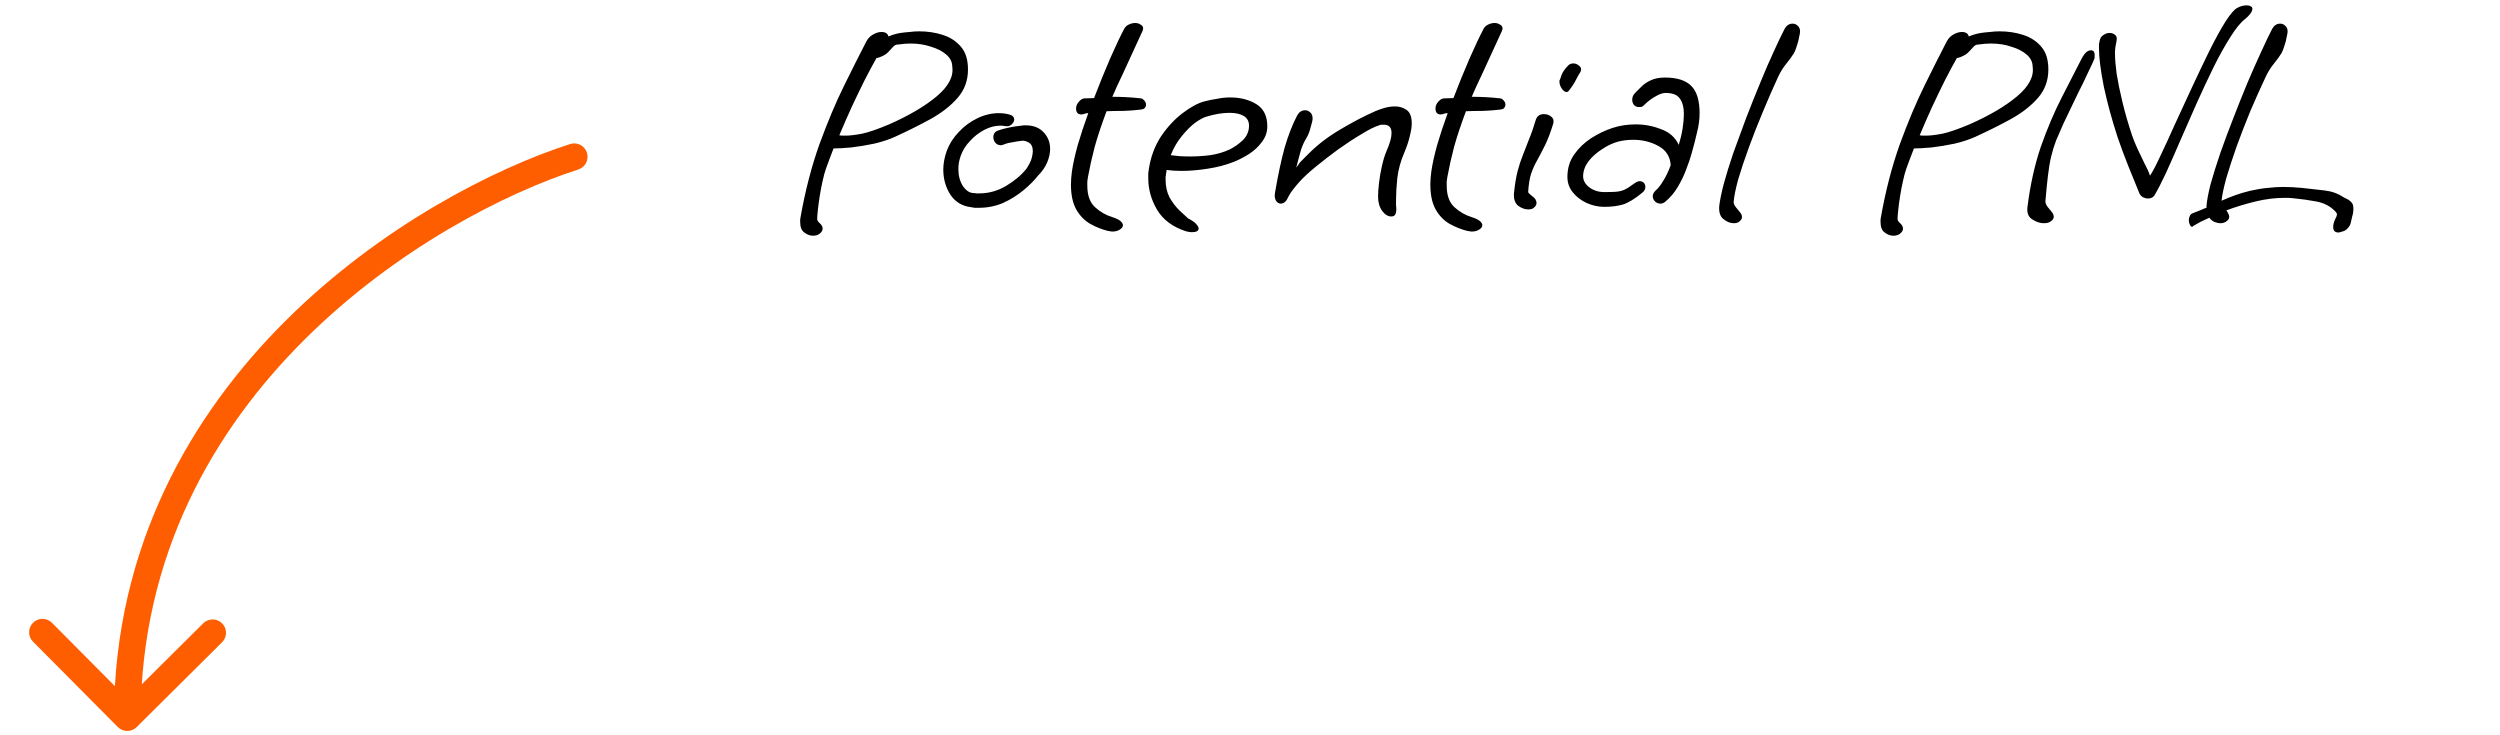 <svg width="187" height="55" viewBox="0 0 187 55" fill="none" xmlns="http://www.w3.org/2000/svg">
<path d="M60.813 17.632C60.589 17.632 60.373 17.552 60.165 17.392C59.957 17.248 59.853 16.984 59.853 16.6C59.853 16.552 59.853 16.496 59.853 16.432C59.853 16.384 59.861 16.328 59.877 16.264C60.229 14.28 60.701 12.456 61.293 10.792C61.901 9.128 62.525 7.648 63.165 6.352C63.805 5.056 64.349 3.976 64.797 3.112C64.925 2.872 65.093 2.696 65.301 2.584C65.525 2.456 65.733 2.392 65.925 2.392C66.229 2.392 66.405 2.504 66.453 2.728C66.757 2.6 67.061 2.512 67.365 2.464C67.589 2.432 67.813 2.408 68.037 2.392C68.277 2.36 68.517 2.344 68.757 2.344C69.381 2.344 69.965 2.432 70.509 2.608C71.069 2.784 71.525 3.08 71.877 3.496C72.229 3.896 72.405 4.464 72.405 5.2C72.405 6.016 72.149 6.72 71.637 7.312C71.125 7.904 70.453 8.432 69.621 8.896C68.805 9.344 67.925 9.784 66.981 10.216C66.533 10.424 66.005 10.6 65.397 10.744C64.789 10.872 64.205 10.968 63.645 11.032C63.101 11.08 62.669 11.104 62.349 11.104C62.237 11.392 62.133 11.664 62.037 11.92C61.941 12.176 61.853 12.416 61.773 12.64C61.693 12.864 61.613 13.16 61.533 13.528C61.453 13.88 61.381 14.256 61.317 14.656C61.253 15.056 61.205 15.416 61.173 15.736C61.141 16.04 61.125 16.256 61.125 16.384C61.125 16.48 61.189 16.584 61.317 16.696C61.461 16.824 61.533 16.96 61.533 17.104C61.533 17.248 61.445 17.384 61.269 17.512C61.141 17.592 60.989 17.632 60.813 17.632ZM63.285 10.144C63.573 10.144 63.973 10.096 64.485 10C64.997 9.888 65.669 9.656 66.501 9.304C67.989 8.648 69.173 7.952 70.053 7.216C70.949 6.464 71.341 5.72 71.229 4.984C71.229 4.648 71.085 4.352 70.797 4.096C70.509 3.84 70.125 3.64 69.645 3.496C69.181 3.336 68.669 3.256 68.109 3.256C67.821 3.256 67.517 3.28 67.197 3.328C67.021 3.328 66.885 3.392 66.789 3.52C66.693 3.632 66.573 3.76 66.429 3.904C66.301 4.048 66.085 4.176 65.781 4.288C65.685 4.32 65.613 4.336 65.565 4.336C65.309 4.784 65.013 5.336 64.677 5.992C64.357 6.632 64.029 7.312 63.693 8.032C63.373 8.736 63.069 9.432 62.781 10.12C62.829 10.12 62.893 10.128 62.973 10.144C63.069 10.144 63.173 10.144 63.285 10.144ZM73.198 15.544C73.102 15.544 73.006 15.544 72.91 15.544C72.814 15.528 72.718 15.512 72.622 15.496C71.966 15.416 71.454 15.104 71.086 14.56C70.734 14 70.558 13.376 70.558 12.688C70.558 12.24 70.646 11.768 70.822 11.272C71.014 10.76 71.31 10.296 71.71 9.88C72.11 9.448 72.574 9.104 73.102 8.848C73.63 8.592 74.166 8.464 74.71 8.464C74.982 8.464 75.238 8.496 75.478 8.56C75.734 8.624 75.862 8.752 75.862 8.944C75.862 9.072 75.79 9.2 75.646 9.328C75.518 9.44 75.342 9.472 75.118 9.424C75.054 9.408 74.95 9.4 74.806 9.4C74.422 9.4 74.03 9.504 73.63 9.712C73.23 9.92 72.87 10.2 72.55 10.552C72.23 10.888 71.998 11.264 71.854 11.68C71.742 12 71.686 12.32 71.686 12.64C71.686 13.136 71.798 13.56 72.022 13.912C72.262 14.264 72.534 14.44 72.838 14.44C72.918 14.456 72.99 14.464 73.054 14.464C73.134 14.464 73.206 14.464 73.27 14.464C73.974 14.464 74.646 14.272 75.286 13.888C75.942 13.488 76.446 13.056 76.798 12.592C76.974 12.32 77.094 12.08 77.158 11.872C77.222 11.648 77.254 11.464 77.254 11.32C77.254 11 77.158 10.784 76.966 10.672C76.774 10.56 76.598 10.512 76.438 10.528C76.182 10.56 75.934 10.6 75.694 10.648C75.454 10.68 75.246 10.736 75.07 10.816C74.974 10.848 74.902 10.864 74.854 10.864C74.694 10.864 74.558 10.8 74.446 10.672C74.35 10.544 74.302 10.408 74.302 10.264C74.302 10.008 74.422 9.84 74.662 9.76C74.886 9.68 75.15 9.608 75.454 9.544C75.758 9.48 76.07 9.432 76.39 9.4C76.454 9.384 76.51 9.376 76.558 9.376C76.606 9.376 76.662 9.376 76.726 9.376C77.302 9.376 77.75 9.552 78.07 9.904C78.39 10.24 78.55 10.656 78.55 11.152C78.55 11.456 78.478 11.784 78.334 12.136C78.19 12.488 77.958 12.824 77.638 13.144C77.35 13.512 76.982 13.88 76.534 14.248C76.086 14.616 75.582 14.928 75.022 15.184C74.462 15.424 73.854 15.544 73.198 15.544ZM83.203 17.32C83.139 17.32 83.083 17.312 83.035 17.296C82.987 17.296 82.931 17.288 82.867 17.272C82.419 17.16 81.979 16.984 81.547 16.744C81.131 16.504 80.787 16.152 80.515 15.688C80.243 15.208 80.107 14.584 80.107 13.816C80.107 13.512 80.131 13.184 80.179 12.832C80.259 12.272 80.403 11.616 80.611 10.864C80.835 10.096 81.099 9.296 81.403 8.464H81.379C81.283 8.464 81.195 8.48 81.115 8.512C81.035 8.544 80.955 8.56 80.875 8.56C80.619 8.56 80.491 8.408 80.491 8.104C80.491 7.928 80.563 7.76 80.707 7.6C80.851 7.44 80.987 7.36 81.115 7.36L81.835 7.336C82.235 6.296 82.635 5.312 83.035 4.384C83.451 3.44 83.803 2.696 84.091 2.152C84.171 2.008 84.283 1.904 84.427 1.84C84.587 1.76 84.747 1.72 84.907 1.72C85.067 1.72 85.203 1.76 85.315 1.84C85.443 1.904 85.507 2 85.507 2.128C85.507 2.16 85.491 2.224 85.459 2.32L83.971 5.56C83.827 5.864 83.691 6.152 83.563 6.424C83.451 6.696 83.331 6.968 83.203 7.24C83.523 7.24 83.851 7.248 84.187 7.264C84.539 7.28 84.931 7.312 85.363 7.36C85.443 7.376 85.523 7.432 85.603 7.528C85.683 7.624 85.723 7.728 85.723 7.84C85.723 7.92 85.691 8 85.627 8.08C85.579 8.144 85.467 8.184 85.291 8.2C84.907 8.248 84.483 8.28 84.019 8.296C83.555 8.296 83.139 8.304 82.771 8.32C82.403 9.296 82.107 10.184 81.883 10.984C81.675 11.784 81.507 12.536 81.379 13.24C81.363 13.352 81.347 13.464 81.331 13.576C81.331 13.688 81.331 13.792 81.331 13.888C81.331 14.608 81.523 15.144 81.907 15.496C82.291 15.848 82.723 16.096 83.203 16.24C83.491 16.336 83.691 16.432 83.803 16.528C83.931 16.64 83.995 16.744 83.995 16.84C83.995 16.968 83.915 17.08 83.755 17.176C83.611 17.272 83.427 17.32 83.203 17.32ZM89.154 17.368C89.026 17.368 88.874 17.344 88.698 17.296C87.722 16.976 87.01 16.448 86.562 15.712C86.114 14.96 85.89 14.168 85.89 13.336C85.89 13.208 85.89 13.088 85.89 12.976C85.906 12.848 85.922 12.728 85.938 12.616C86.082 11.704 86.386 10.896 86.85 10.192C87.33 9.488 87.866 8.912 88.458 8.464C89.066 8 89.618 7.704 90.114 7.576C90.434 7.496 90.754 7.432 91.074 7.384C91.394 7.32 91.706 7.288 92.01 7.288C92.778 7.288 93.434 7.456 93.978 7.792C94.522 8.128 94.794 8.68 94.794 9.448C94.794 9.88 94.658 10.272 94.386 10.624C94.13 10.976 93.802 11.28 93.402 11.536C93.018 11.776 92.642 11.968 92.274 12.112C91.714 12.336 91.074 12.504 90.354 12.616C89.65 12.728 88.986 12.784 88.362 12.784C87.962 12.784 87.594 12.76 87.258 12.712V12.736C87.258 12.8 87.25 12.864 87.234 12.928C87.218 12.976 87.21 13.032 87.21 13.096C87.194 13.16 87.186 13.224 87.186 13.288C87.186 13.336 87.186 13.384 87.186 13.432C87.186 13.928 87.282 14.368 87.474 14.752C87.682 15.12 87.922 15.44 88.194 15.712C88.466 15.968 88.69 16.176 88.866 16.336C89.154 16.48 89.354 16.616 89.466 16.744C89.594 16.888 89.658 17 89.658 17.08C89.658 17.272 89.49 17.368 89.154 17.368ZM89.01 11.704C89.49 11.704 89.994 11.672 90.522 11.608C91.05 11.528 91.538 11.384 91.986 11.176C92.338 11 92.666 10.768 92.97 10.48C93.274 10.176 93.426 9.816 93.426 9.4C93.426 9.08 93.298 8.84 93.042 8.68C92.786 8.52 92.426 8.44 91.962 8.44C91.434 8.44 90.858 8.536 90.234 8.728C90.01 8.792 89.73 8.944 89.394 9.184C89.074 9.424 88.746 9.752 88.41 10.168C88.074 10.568 87.794 11.048 87.57 11.608C87.762 11.624 87.978 11.648 88.218 11.68C88.474 11.696 88.738 11.704 89.01 11.704ZM104.063 16.192C103.823 16.192 103.599 16.056 103.391 15.784C103.183 15.496 103.079 15.136 103.079 14.704C103.079 14.432 103.103 14.088 103.151 13.672C103.199 13.256 103.271 12.84 103.367 12.424C103.463 11.992 103.575 11.624 103.703 11.32C103.959 10.744 104.087 10.288 104.087 9.952C104.087 9.536 103.895 9.328 103.511 9.328C103.463 9.328 103.407 9.328 103.343 9.328C103.279 9.328 103.215 9.344 103.151 9.376C102.831 9.472 102.399 9.688 101.855 10.024C101.311 10.344 100.735 10.72 100.127 11.152C99.534 11.584 98.975 12.016 98.447 12.448C97.918 12.88 97.51 13.256 97.222 13.576C96.823 14.024 96.558 14.368 96.43 14.608C96.302 14.848 96.239 14.968 96.239 14.968C96.111 15.144 95.966 15.232 95.806 15.232C95.662 15.232 95.543 15.16 95.447 15.016C95.35 14.856 95.326 14.648 95.374 14.392C95.599 13.08 95.838 11.96 96.094 11.032C96.367 10.104 96.678 9.304 97.031 8.632C97.174 8.376 97.374 8.248 97.63 8.248C97.775 8.248 97.903 8.304 98.014 8.416C98.126 8.512 98.183 8.664 98.183 8.872C98.183 8.984 98.135 9.2 98.038 9.52C97.959 9.84 97.855 10.104 97.727 10.312C97.567 10.568 97.43 10.864 97.319 11.2C97.222 11.52 97.103 11.968 96.959 12.544C97.135 12.272 97.287 12.08 97.415 11.968C97.543 11.84 97.71 11.672 97.918 11.464C98.575 10.808 99.35 10.216 100.247 9.688C101.159 9.144 102.031 8.688 102.863 8.32C103.039 8.24 103.263 8.16 103.535 8.08C103.807 8 104.079 7.96 104.351 7.96C104.671 7.96 104.959 8.048 105.215 8.224C105.471 8.4 105.599 8.736 105.599 9.232C105.599 9.488 105.551 9.8 105.455 10.168C105.375 10.536 105.231 10.968 105.023 11.464C104.767 12.056 104.599 12.672 104.519 13.312C104.455 13.952 104.423 14.496 104.423 14.944C104.423 15.072 104.423 15.2 104.423 15.328C104.439 15.44 104.447 15.544 104.447 15.64C104.447 15.8 104.423 15.928 104.375 16.024C104.327 16.136 104.223 16.192 104.063 16.192ZM110.086 17.32C110.022 17.32 109.966 17.312 109.918 17.296C109.87 17.296 109.814 17.288 109.75 17.272C109.302 17.16 108.862 16.984 108.43 16.744C108.014 16.504 107.67 16.152 107.398 15.688C107.126 15.208 106.99 14.584 106.99 13.816C106.99 13.512 107.014 13.184 107.062 12.832C107.142 12.272 107.286 11.616 107.494 10.864C107.718 10.096 107.982 9.296 108.286 8.464H108.262C108.166 8.464 108.078 8.48 107.998 8.512C107.918 8.544 107.838 8.56 107.758 8.56C107.502 8.56 107.374 8.408 107.374 8.104C107.374 7.928 107.446 7.76 107.59 7.6C107.734 7.44 107.87 7.36 107.998 7.36L108.718 7.336C109.118 6.296 109.518 5.312 109.918 4.384C110.334 3.44 110.686 2.696 110.974 2.152C111.054 2.008 111.166 1.904 111.31 1.84C111.47 1.76 111.63 1.72 111.79 1.72C111.95 1.72 112.086 1.76 112.198 1.84C112.326 1.904 112.39 2 112.39 2.128C112.39 2.16 112.374 2.224 112.342 2.32L110.854 5.56C110.71 5.864 110.574 6.152 110.446 6.424C110.334 6.696 110.214 6.968 110.086 7.24C110.406 7.24 110.734 7.248 111.07 7.264C111.422 7.28 111.814 7.312 112.246 7.36C112.326 7.376 112.406 7.432 112.486 7.528C112.566 7.624 112.606 7.728 112.606 7.84C112.606 7.92 112.574 8 112.51 8.08C112.462 8.144 112.35 8.184 112.174 8.2C111.79 8.248 111.366 8.28 110.902 8.296C110.438 8.296 110.022 8.304 109.654 8.32C109.286 9.296 108.99 10.184 108.766 10.984C108.558 11.784 108.39 12.536 108.262 13.24C108.246 13.352 108.23 13.464 108.214 13.576C108.214 13.688 108.214 13.792 108.214 13.888C108.214 14.608 108.406 15.144 108.79 15.496C109.174 15.848 109.606 16.096 110.086 16.24C110.374 16.336 110.574 16.432 110.686 16.528C110.814 16.64 110.878 16.744 110.878 16.84C110.878 16.968 110.798 17.08 110.638 17.176C110.494 17.272 110.31 17.32 110.086 17.32ZM117.332 6.808C117.252 6.904 117.148 6.912 117.02 6.832C116.908 6.752 116.812 6.632 116.732 6.472C116.652 6.296 116.628 6.128 116.66 5.968H116.684C116.748 5.728 116.828 5.528 116.924 5.368C117.02 5.208 117.148 5.048 117.308 4.888C117.404 4.792 117.532 4.744 117.692 4.744C117.836 4.744 117.964 4.792 118.076 4.888C118.204 4.968 118.268 5.072 118.268 5.2C118.268 5.264 118.244 5.336 118.196 5.416C118.148 5.48 118.052 5.648 117.908 5.92C117.78 6.192 117.588 6.488 117.332 6.808ZM114.308 15.664C114.052 15.664 113.796 15.568 113.54 15.376C113.3 15.168 113.204 14.84 113.252 14.392C113.316 13.768 113.404 13.24 113.516 12.808C113.628 12.376 113.756 11.984 113.9 11.632C114.044 11.264 114.196 10.872 114.356 10.456C114.532 10.04 114.708 9.536 114.884 8.944C114.98 8.672 115.18 8.536 115.484 8.536C115.692 8.536 115.876 8.6 116.036 8.728C116.196 8.856 116.244 9.032 116.18 9.256C115.972 9.928 115.764 10.472 115.556 10.888C115.348 11.304 115.156 11.672 114.98 11.992C114.804 12.296 114.652 12.632 114.524 13C114.412 13.352 114.34 13.808 114.308 14.368C114.308 14.416 114.412 14.52 114.62 14.68C114.828 14.824 114.932 14.992 114.932 15.184C114.932 15.328 114.852 15.456 114.692 15.568C114.612 15.632 114.484 15.664 114.308 15.664ZM120.002 15.472C119.554 15.472 119.114 15.376 118.682 15.184C118.266 14.992 117.922 14.728 117.65 14.392C117.378 14.056 117.242 13.672 117.242 13.24C117.242 12.6 117.41 12.04 117.746 11.56C118.082 11.08 118.506 10.672 119.018 10.336C119.546 10 120.082 9.744 120.626 9.568C121.154 9.392 121.73 9.304 122.354 9.304C123.01 9.304 123.642 9.424 124.25 9.664C124.874 9.888 125.314 10.28 125.57 10.84C125.698 10.424 125.794 10.016 125.858 9.616C125.922 9.2 125.954 8.84 125.954 8.536C125.954 8.024 125.85 7.632 125.642 7.36C125.45 7.088 125.098 6.952 124.586 6.952C124.378 6.952 124.138 7.032 123.866 7.192C123.594 7.336 123.33 7.528 123.074 7.768C122.978 7.864 122.906 7.928 122.858 7.96C122.826 7.992 122.738 8.008 122.594 8.008C122.434 8.008 122.306 7.952 122.21 7.84C122.13 7.728 122.09 7.6 122.09 7.456C122.09 7.264 122.162 7.096 122.306 6.952C122.45 6.808 122.61 6.648 122.786 6.472C122.962 6.296 123.186 6.144 123.458 6.016C123.746 5.872 124.106 5.8 124.538 5.8C125.434 5.8 126.09 6.008 126.506 6.424C126.922 6.84 127.13 7.52 127.13 8.464C127.13 8.928 127.066 9.408 126.938 9.904C126.826 10.4 126.69 10.928 126.53 11.488C126.434 11.84 126.298 12.24 126.122 12.688C125.962 13.12 125.754 13.552 125.498 13.984C125.242 14.416 124.93 14.784 124.562 15.088C124.45 15.184 124.33 15.232 124.202 15.232C124.042 15.232 123.906 15.176 123.794 15.064C123.682 14.952 123.626 14.824 123.626 14.68C123.626 14.536 123.698 14.392 123.842 14.248C124.018 14.104 124.202 13.872 124.394 13.552C124.602 13.232 124.794 12.832 124.97 12.352C124.922 11.696 124.61 11.216 124.034 10.912C123.474 10.608 122.85 10.456 122.162 10.456C121.762 10.456 121.378 10.504 121.01 10.6C120.61 10.712 120.21 10.904 119.81 11.176C119.41 11.432 119.074 11.736 118.802 12.088C118.546 12.44 118.418 12.808 118.418 13.192C118.418 13.496 118.57 13.768 118.874 14.008C119.194 14.248 119.57 14.368 120.002 14.368C120.37 14.368 120.658 14.36 120.866 14.344C121.09 14.328 121.298 14.28 121.49 14.2C121.698 14.104 121.962 13.936 122.282 13.696C122.426 13.6 122.546 13.552 122.642 13.552C122.77 13.552 122.874 13.592 122.954 13.672C123.034 13.752 123.074 13.856 123.074 13.984C123.074 14.16 122.986 14.312 122.81 14.44C122.266 14.888 121.786 15.176 121.37 15.304C120.97 15.416 120.514 15.472 120.002 15.472ZM129.677 16.696C129.421 16.696 129.165 16.592 128.909 16.384C128.669 16.192 128.565 15.872 128.597 15.424C128.645 15.008 128.757 14.456 128.933 13.768C129.125 13.064 129.365 12.288 129.653 11.44C129.957 10.592 130.277 9.72 130.613 8.824C130.965 7.912 131.317 7.032 131.669 6.184C132.021 5.32 132.357 4.544 132.677 3.856C132.997 3.152 133.269 2.584 133.493 2.152C133.637 1.896 133.837 1.768 134.093 1.768C134.237 1.768 134.365 1.824 134.477 1.936C134.589 2.032 134.645 2.176 134.645 2.368C134.645 2.432 134.621 2.568 134.573 2.776C134.541 2.984 134.485 3.2 134.405 3.424C134.341 3.648 134.269 3.832 134.189 3.976C134.029 4.232 133.837 4.496 133.613 4.768C133.389 5.04 133.189 5.36 133.013 5.728C132.629 6.56 132.245 7.44 131.861 8.368C131.477 9.28 131.125 10.176 130.805 11.056C130.485 11.936 130.221 12.728 130.013 13.432C129.821 14.136 129.709 14.696 129.677 15.112C129.677 15.224 129.725 15.344 129.821 15.472C129.933 15.6 130.037 15.728 130.133 15.856C130.245 15.984 130.301 16.112 130.301 16.24C130.301 16.368 130.221 16.488 130.061 16.6C129.981 16.664 129.853 16.696 129.677 16.696ZM141.625 17.632C141.401 17.632 141.185 17.552 140.977 17.392C140.769 17.248 140.665 16.984 140.665 16.6C140.665 16.552 140.665 16.496 140.665 16.432C140.665 16.384 140.673 16.328 140.689 16.264C141.041 14.28 141.513 12.456 142.105 10.792C142.713 9.128 143.337 7.648 143.977 6.352C144.617 5.056 145.161 3.976 145.609 3.112C145.737 2.872 145.905 2.696 146.113 2.584C146.337 2.456 146.545 2.392 146.737 2.392C147.041 2.392 147.217 2.504 147.265 2.728C147.569 2.6 147.873 2.512 148.177 2.464C148.401 2.432 148.625 2.408 148.849 2.392C149.089 2.36 149.329 2.344 149.569 2.344C150.193 2.344 150.777 2.432 151.321 2.608C151.881 2.784 152.337 3.08 152.689 3.496C153.041 3.896 153.217 4.464 153.217 5.2C153.217 6.016 152.961 6.72 152.449 7.312C151.937 7.904 151.265 8.432 150.433 8.896C149.617 9.344 148.737 9.784 147.793 10.216C147.345 10.424 146.817 10.6 146.209 10.744C145.601 10.872 145.017 10.968 144.457 11.032C143.913 11.08 143.481 11.104 143.161 11.104C143.049 11.392 142.945 11.664 142.849 11.92C142.753 12.176 142.665 12.416 142.585 12.64C142.505 12.864 142.425 13.16 142.345 13.528C142.265 13.88 142.193 14.256 142.129 14.656C142.065 15.056 142.017 15.416 141.985 15.736C141.953 16.04 141.937 16.256 141.937 16.384C141.937 16.48 142.001 16.584 142.129 16.696C142.273 16.824 142.345 16.96 142.345 17.104C142.345 17.248 142.257 17.384 142.081 17.512C141.953 17.592 141.801 17.632 141.625 17.632ZM144.097 10.144C144.385 10.144 144.785 10.096 145.297 10C145.809 9.888 146.481 9.656 147.313 9.304C148.801 8.648 149.985 7.952 150.865 7.216C151.761 6.464 152.153 5.72 152.041 4.984C152.041 4.648 151.897 4.352 151.609 4.096C151.321 3.84 150.937 3.64 150.457 3.496C149.993 3.336 149.481 3.256 148.921 3.256C148.633 3.256 148.329 3.28 148.009 3.328C147.833 3.328 147.697 3.392 147.601 3.52C147.505 3.632 147.385 3.76 147.241 3.904C147.113 4.048 146.897 4.176 146.593 4.288C146.497 4.32 146.425 4.336 146.377 4.336C146.121 4.784 145.825 5.336 145.489 5.992C145.169 6.632 144.841 7.312 144.505 8.032C144.185 8.736 143.881 9.432 143.593 10.12C143.641 10.12 143.705 10.128 143.785 10.144C143.881 10.144 143.985 10.144 144.097 10.144ZM160.652 14.848C160.54 14.848 160.42 14.816 160.292 14.752C160.18 14.688 160.092 14.592 160.028 14.464C159.772 13.84 159.492 13.152 159.188 12.4C158.884 11.632 158.62 10.92 158.396 10.264C157.964 8.936 157.62 7.672 157.364 6.472C157.124 5.256 157.004 4.304 157.004 3.616C157.004 3.504 157.004 3.4 157.004 3.304C157.02 3.208 157.036 3.128 157.052 3.064C157.084 2.872 157.172 2.728 157.316 2.632C157.476 2.52 157.636 2.464 157.796 2.464C157.956 2.464 158.092 2.512 158.204 2.608C158.316 2.688 158.356 2.824 158.324 3.016C158.308 3.096 158.276 3.272 158.228 3.544C158.196 3.8 158.188 3.992 158.204 4.12C158.204 4.424 158.244 4.888 158.324 5.512C158.42 6.12 158.564 6.824 158.756 7.624C158.948 8.424 159.188 9.256 159.476 10.12C159.572 10.408 159.708 10.744 159.884 11.128C160.06 11.512 160.236 11.88 160.412 12.232C160.604 12.584 160.74 12.888 160.82 13.144C161.012 12.856 161.268 12.368 161.588 11.68C161.924 10.976 162.292 10.176 162.692 9.28C163.108 8.368 163.54 7.432 163.988 6.472C164.436 5.512 164.868 4.608 165.284 3.76C165.716 2.896 166.108 2.184 166.46 1.624C166.828 1.048 167.124 0.704 167.348 0.592C167.572 0.464 167.812 0.4 168.068 0.4C168.18 0.4 168.276 0.424 168.356 0.472C168.436 0.504 168.476 0.568 168.476 0.664C168.476 0.776 168.42 0.904 168.308 1.048C168.196 1.192 168.076 1.312 167.948 1.408C167.612 1.664 167.244 2.112 166.844 2.752C166.444 3.376 166.028 4.12 165.596 4.984C165.18 5.832 164.756 6.736 164.324 7.696C163.908 8.64 163.5 9.568 163.1 10.48C162.716 11.376 162.356 12.192 162.02 12.928C161.684 13.648 161.396 14.208 161.156 14.608C161.06 14.768 160.892 14.848 160.652 14.848ZM152.876 16.696C152.588 16.696 152.3 16.6 152.012 16.408C151.724 16.232 151.604 15.928 151.652 15.496C151.86 13.832 152.196 12.32 152.66 10.96C153.14 9.6 153.66 8.376 154.22 7.288C154.78 6.184 155.284 5.2 155.732 4.336C155.94 3.952 156.164 3.76 156.404 3.76C156.628 3.76 156.716 3.936 156.668 4.288H156.692C156.676 4.368 156.604 4.544 156.476 4.816C156.348 5.088 156.196 5.408 156.02 5.776C155.86 6.128 155.692 6.472 155.516 6.808C155.356 7.128 155.236 7.376 155.156 7.552C154.836 8.208 154.564 8.776 154.34 9.256C154.132 9.72 153.948 10.144 153.788 10.528C153.644 10.912 153.524 11.304 153.428 11.704C153.332 12.104 153.252 12.576 153.188 13.12C153.124 13.648 153.06 14.296 152.996 15.064C152.996 15.176 153.044 15.304 153.14 15.448C153.252 15.576 153.356 15.704 153.452 15.832C153.564 15.96 153.62 16.088 153.62 16.216C153.62 16.344 153.548 16.456 153.404 16.552C153.292 16.648 153.116 16.696 152.876 16.696ZM174.93 17.392C174.658 17.392 174.522 17.256 174.522 16.984C174.522 16.808 174.57 16.616 174.666 16.408C174.762 16.216 174.802 16.12 174.786 16.12C174.786 16.104 174.786 16.088 174.786 16.072C174.802 16.072 174.81 16.064 174.81 16.048C174.81 15.952 174.714 15.824 174.522 15.664C174.186 15.36 173.754 15.16 173.226 15.064C172.714 14.968 172.138 14.888 171.498 14.824C171.386 14.808 171.282 14.8 171.186 14.8C171.09 14.8 170.986 14.8 170.874 14.8C170.186 14.8 169.474 14.888 168.738 15.064C168.002 15.24 167.266 15.464 166.53 15.736C166.594 15.816 166.642 15.896 166.674 15.976C166.722 16.056 166.746 16.136 166.746 16.216C166.746 16.36 166.666 16.48 166.506 16.576C166.394 16.656 166.258 16.696 166.098 16.696C165.954 16.696 165.802 16.664 165.642 16.6C165.498 16.536 165.37 16.432 165.258 16.288C165.05 16.384 164.842 16.48 164.634 16.576C164.426 16.688 164.226 16.8 164.034 16.912V16.936C164.018 16.952 163.994 16.96 163.962 16.96C163.898 16.96 163.842 16.904 163.794 16.792C163.746 16.696 163.722 16.592 163.722 16.48C163.722 16.368 163.746 16.264 163.794 16.168C163.826 16.072 163.898 16 164.01 15.952C164.202 15.872 164.386 15.8 164.562 15.736C164.738 15.656 164.906 15.584 165.066 15.52L165.042 15.448C165.074 15.016 165.178 14.456 165.354 13.768C165.546 13.08 165.786 12.312 166.074 11.464C166.378 10.6 166.706 9.72 167.058 8.824C167.41 7.912 167.762 7.032 168.114 6.184C168.482 5.32 168.826 4.544 169.146 3.856C169.466 3.152 169.738 2.584 169.962 2.152C170.106 1.896 170.306 1.768 170.562 1.768C170.706 1.768 170.834 1.824 170.946 1.936C171.058 2.032 171.114 2.176 171.114 2.368C171.114 2.432 171.09 2.568 171.042 2.776C171.01 2.984 170.954 3.2 170.874 3.424C170.81 3.648 170.738 3.832 170.658 3.976C170.498 4.232 170.306 4.496 170.082 4.768C169.858 5.04 169.658 5.36 169.482 5.728C169.098 6.544 168.714 7.4 168.33 8.296C167.962 9.192 167.618 10.08 167.298 10.96C166.994 11.824 166.738 12.608 166.53 13.312C166.338 14.016 166.218 14.584 166.17 15.016C166.49 14.872 166.826 14.736 167.178 14.608C167.53 14.48 167.906 14.368 168.306 14.272C168.802 14.16 169.242 14.088 169.626 14.056C170.026 14.008 170.41 13.984 170.778 13.984C171.226 13.984 171.698 14.008 172.194 14.056C172.802 14.12 173.37 14.184 173.898 14.248C174.426 14.312 174.89 14.48 175.29 14.752C175.29 14.752 175.37 14.792 175.53 14.872C175.706 14.952 175.85 15.072 175.962 15.232C176.01 15.328 176.034 15.448 176.034 15.592C176.034 15.704 176.026 15.816 176.01 15.928C175.994 16.024 175.97 16.12 175.938 16.216C175.906 16.344 175.874 16.488 175.842 16.648C175.81 16.808 175.73 16.952 175.602 17.08C175.49 17.208 175.354 17.288 175.194 17.32C175.05 17.368 174.962 17.392 174.93 17.392Z" fill="black"/>
<path d="M42.644 10.774C43.169 10.605 43.733 10.894 43.901 11.42C44.071 11.946 43.781 12.509 43.255 12.678L42.949 11.726L42.644 10.774ZM10.225 54.385C9.833 54.774 9.2 54.772 8.811 54.38L2.468 47.995C2.079 47.603 2.081 46.97 2.473 46.581C2.865 46.192 3.498 46.194 3.887 46.586L9.525 52.261L15.201 46.623C15.592 46.234 16.226 46.236 16.615 46.628C17.004 47.02 17.002 47.653 16.61 48.042L10.225 54.385ZM42.949 11.726L43.255 12.678C37.832 14.421 29.638 18.584 22.805 25.376C15.988 32.153 10.561 41.507 10.52 53.679L9.52 53.675L8.52 53.672C8.563 40.851 14.296 31.015 21.395 23.958C28.48 16.916 36.959 12.601 42.644 10.774L42.949 11.726Z" fill="#FF5E00"/>
</svg>
